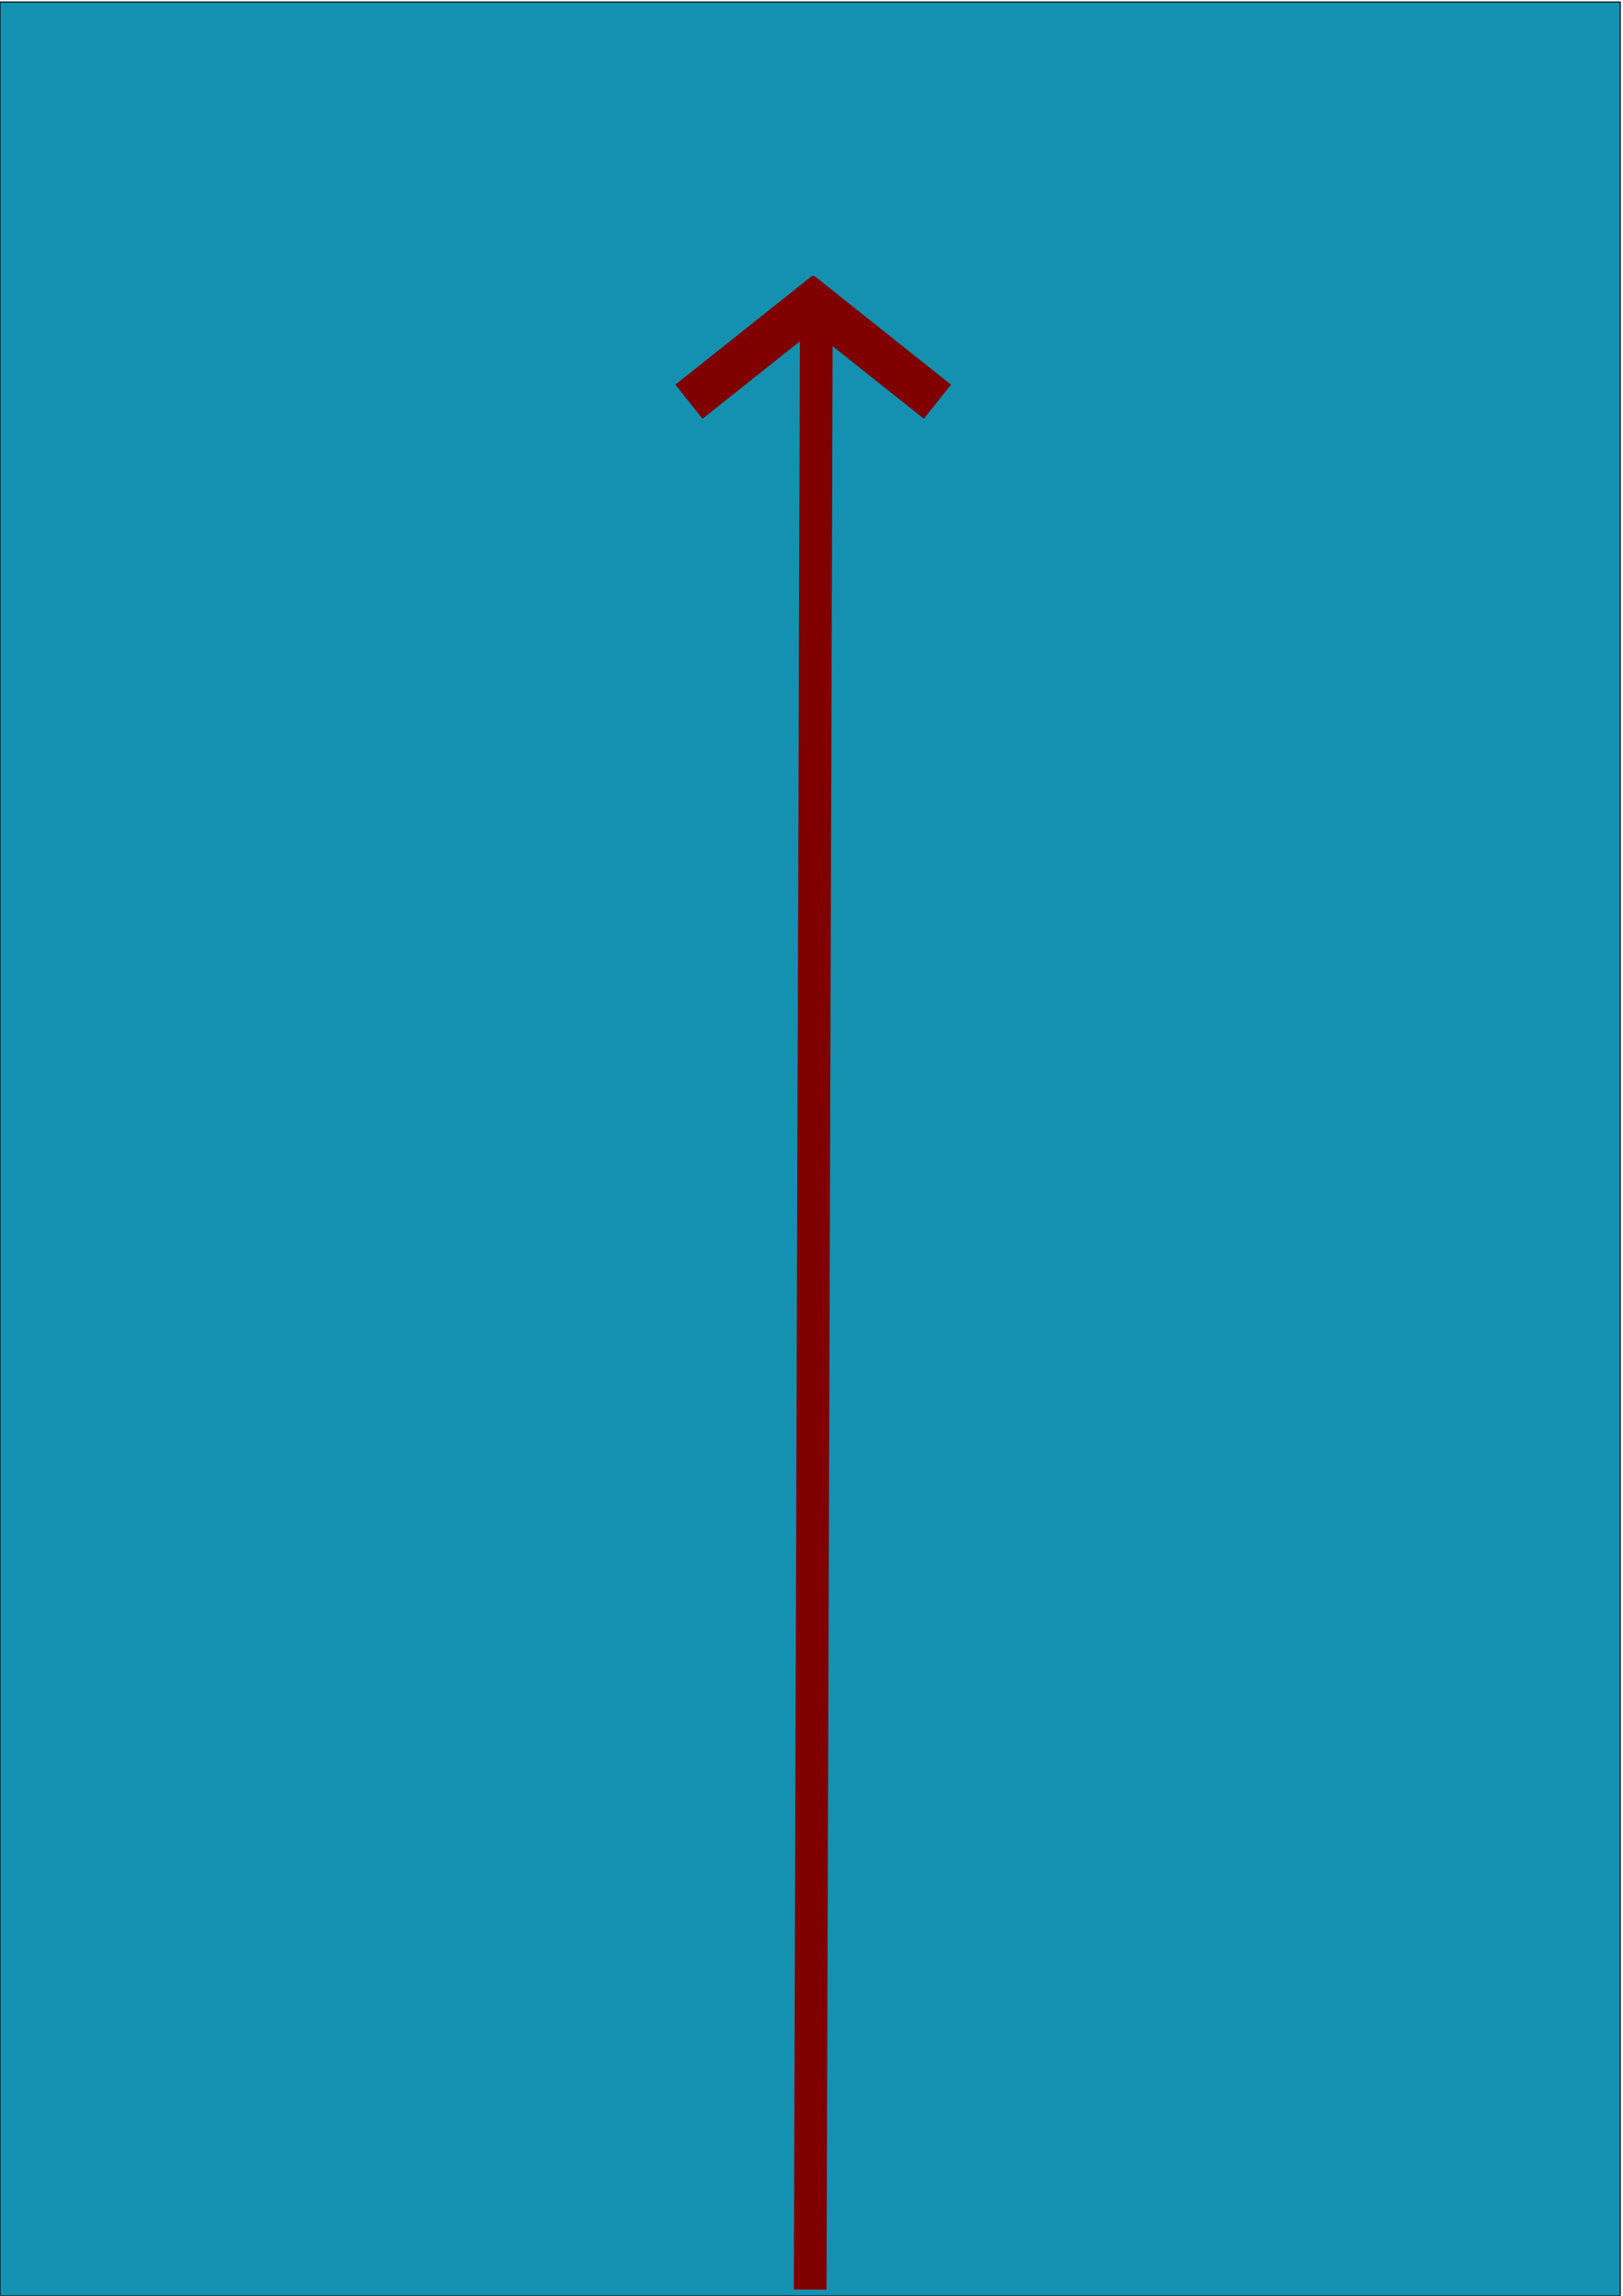 <?xml version="1.0" encoding="UTF-8" standalone="no"?>
<!-- Created with Inkscape (http://www.inkscape.org/) -->

<svg
   xmlns:dc="http://purl.org/dc/elements/1.1/"
   xmlns:cc="http://creativecommons.org/ns#"
   xmlns:rdf="http://www.w3.org/1999/02/22-rdf-syntax-ns#"
   xmlns:svg="http://www.w3.org/2000/svg"
   xmlns="http://www.w3.org/2000/svg"
   xmlns:sodipodi="http://sodipodi.sourceforge.net/DTD/sodipodi-0.dtd"
   xmlns:inkscape="http://www.inkscape.org/namespaces/inkscape"
   width="210mm"
   height="297mm"
   viewBox="0 0 744.094 1052.362"
   id="svg2"
   version="1.1"
   inkscape:version="0.91 r13725"
   sodipodi:docname="descent.svg"
   inkscape:export-filename="C:\Users\Daan\Desktop\UniversalManeuvers\descent.png"
   inkscape:export-xdpi="50"
   inkscape:export-ydpi="50">
  <defs
     id="defs4" />
  <sodipodi:namedview
     id="base"
     pagecolor="#ffffff"
     bordercolor="#666666"
     borderopacity="1.0"
     inkscape:pageopacity="0.0"
     inkscape:pageshadow="2"
     inkscape:zoom="0.35"
     inkscape:cx="-420.62973"
     inkscape:cy="623.07557"
     inkscape:document-units="px"
     inkscape:current-layer="layer1"
     showgrid="false"
     inkscape:window-width="1366"
     inkscape:window-height="705"
     inkscape:window-x="-8"
     inkscape:window-y="-8"
     inkscape:window-maximized="1" />
  <g
     inkscape:label="Layer 1"
     inkscape:groupmode="layer"
     id="layer1">
    <rect
       style="opacity:0.918;fill:#0088aa;fill-opacity:1;fill-rule:nonzero;stroke:#000000;stroke-width:0.5;stroke-linecap:round;stroke-linejoin:round;stroke-miterlimit:4;stroke-dasharray:none;stroke-dashoffset:0;stroke-opacity:1"
       id="rect4136"
       width="742.857"
       height="1051.429"
       x="7.93759e-007"
       y="0.934" />
    <path
       style="fill:none;fill-rule:evenodd;stroke:#800000;stroke-width:15;stroke-linecap:butt;stroke-linejoin:miter;stroke-opacity:1;stroke-miterlimit:4;stroke-dasharray:none"
       d="m 371.429,1049.505 2.857,-908.571"
       id="path4138"
       inkscape:connector-curvature="0" />
    <path
       style="fill:none;fill-rule:evenodd;stroke:#800000;stroke-width:20;stroke-linecap:butt;stroke-linejoin:miter;stroke-miterlimit:4;stroke-dasharray:none;stroke-opacity:1"
       d="m 315.857,184.148 62.857,-50"
       id="path4142"
       inkscape:connector-curvature="0" />
    <path
       style="fill:none;fill-rule:evenodd;stroke:#800000;stroke-width:20;stroke-linecap:butt;stroke-linejoin:miter;stroke-miterlimit:4;stroke-dasharray:none;stroke-opacity:1"
       d="m 429.786,184.148 -62.857,-50"
       id="path4142-7"
       inkscape:connector-curvature="0" />
  </g>
</svg>
